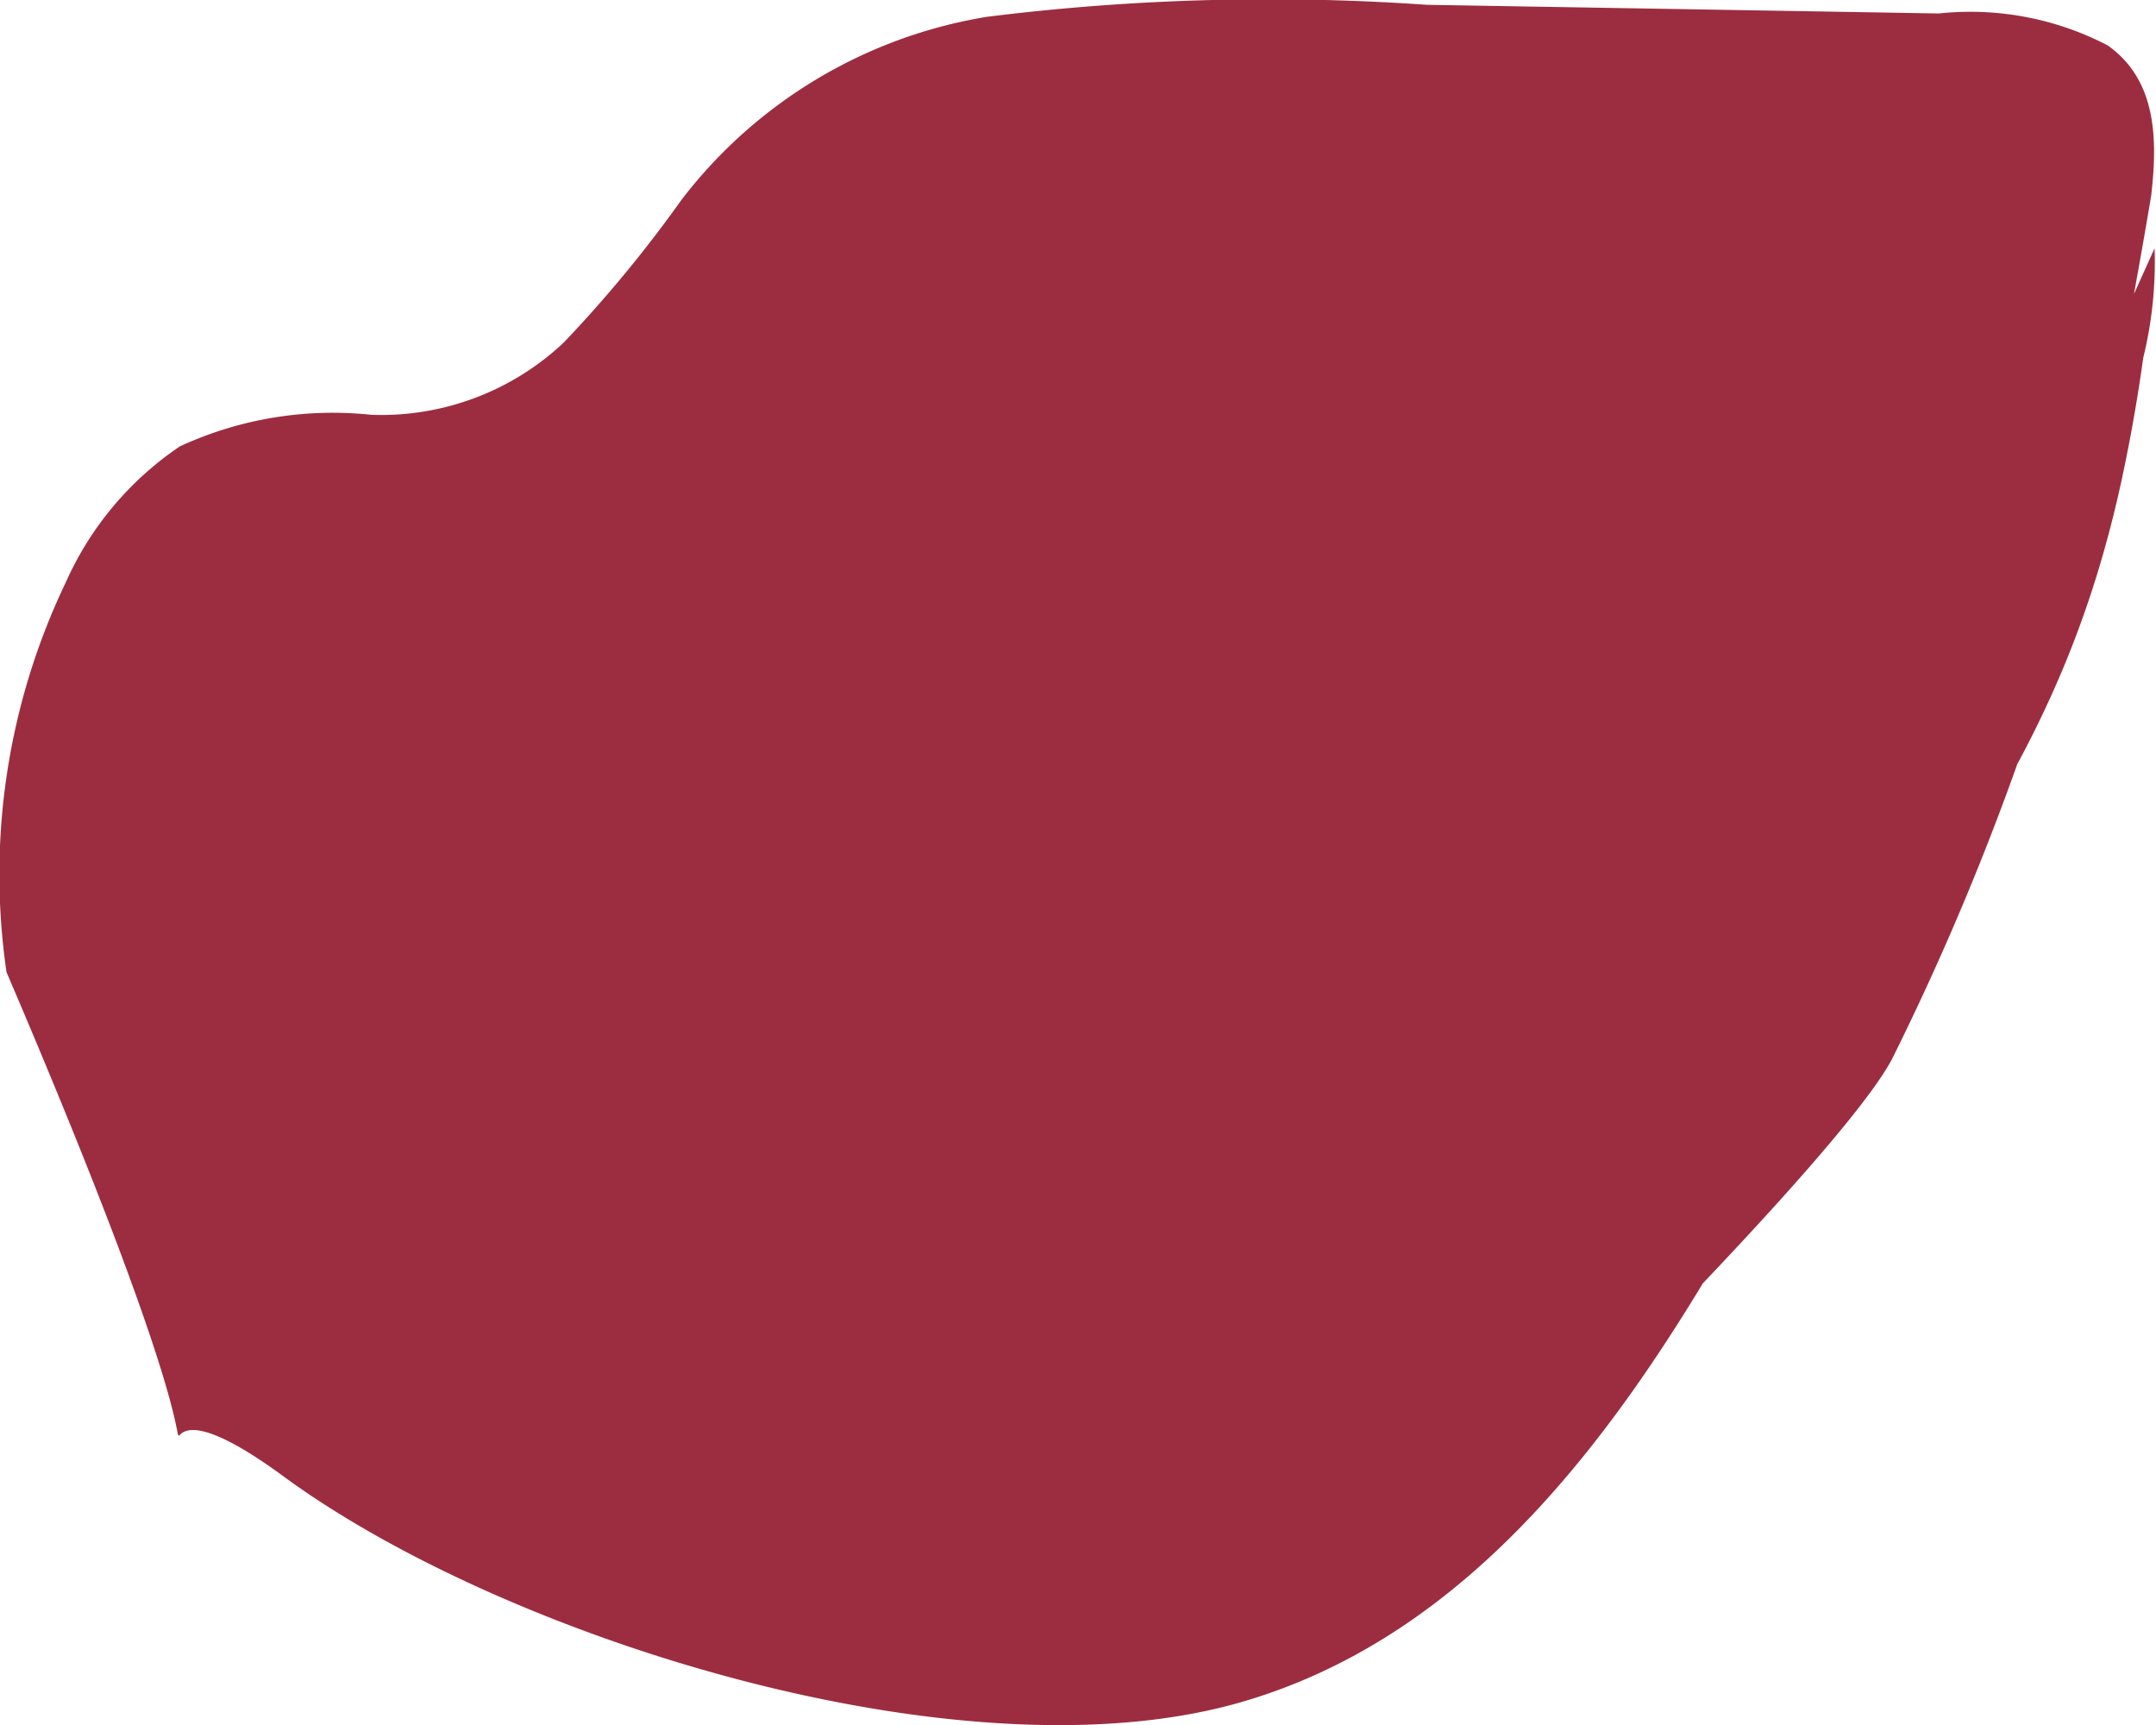 <svg xmlns="http://www.w3.org/2000/svg" width="43.063" height="34.45" viewBox="0 0 43.063 34.45">
  <g id="ico_lip_color03" transform="translate(-183.999 -402.117)">
    <path id="color" d="M93.952,127.6c-.04.021,3.684-3.764,4.348-5.1a53.376,53.376,0,0,0,3.311-8.38c.863-2.877,1.845-8.823,1.845-8.823.127-1.1.122-2.3-.87-3a5.942,5.942,0,0,0-3.372-.637l-10.224-.173a45.462,45.462,0,0,0-8.79.24,9.641,9.641,0,0,0-6.105,3.663,25.825,25.825,0,0,1-2.35,2.846,5.321,5.321,0,0,1-3.844,1.439,7.277,7.277,0,0,0-3.82.631,6.425,6.425,0,0,0-2.277,2.713,13.5,13.5,0,0,0-1.185,7.787c6.128,14.308,1.138,6.846,5.527,10.066,4.405,3.233,13.561,6.119,19.126,4.515,5.1-1.471,8.156-6.316,10.574-10.708,2.973-5.4,5.791-7.81,7.06-13.891q.234-1.118.391-2.25a7.974,7.974,0,0,0,.226-2.188" transform="translate(123.51 300.726)" fill="#9c2d40"/>
  </g>
</svg>
